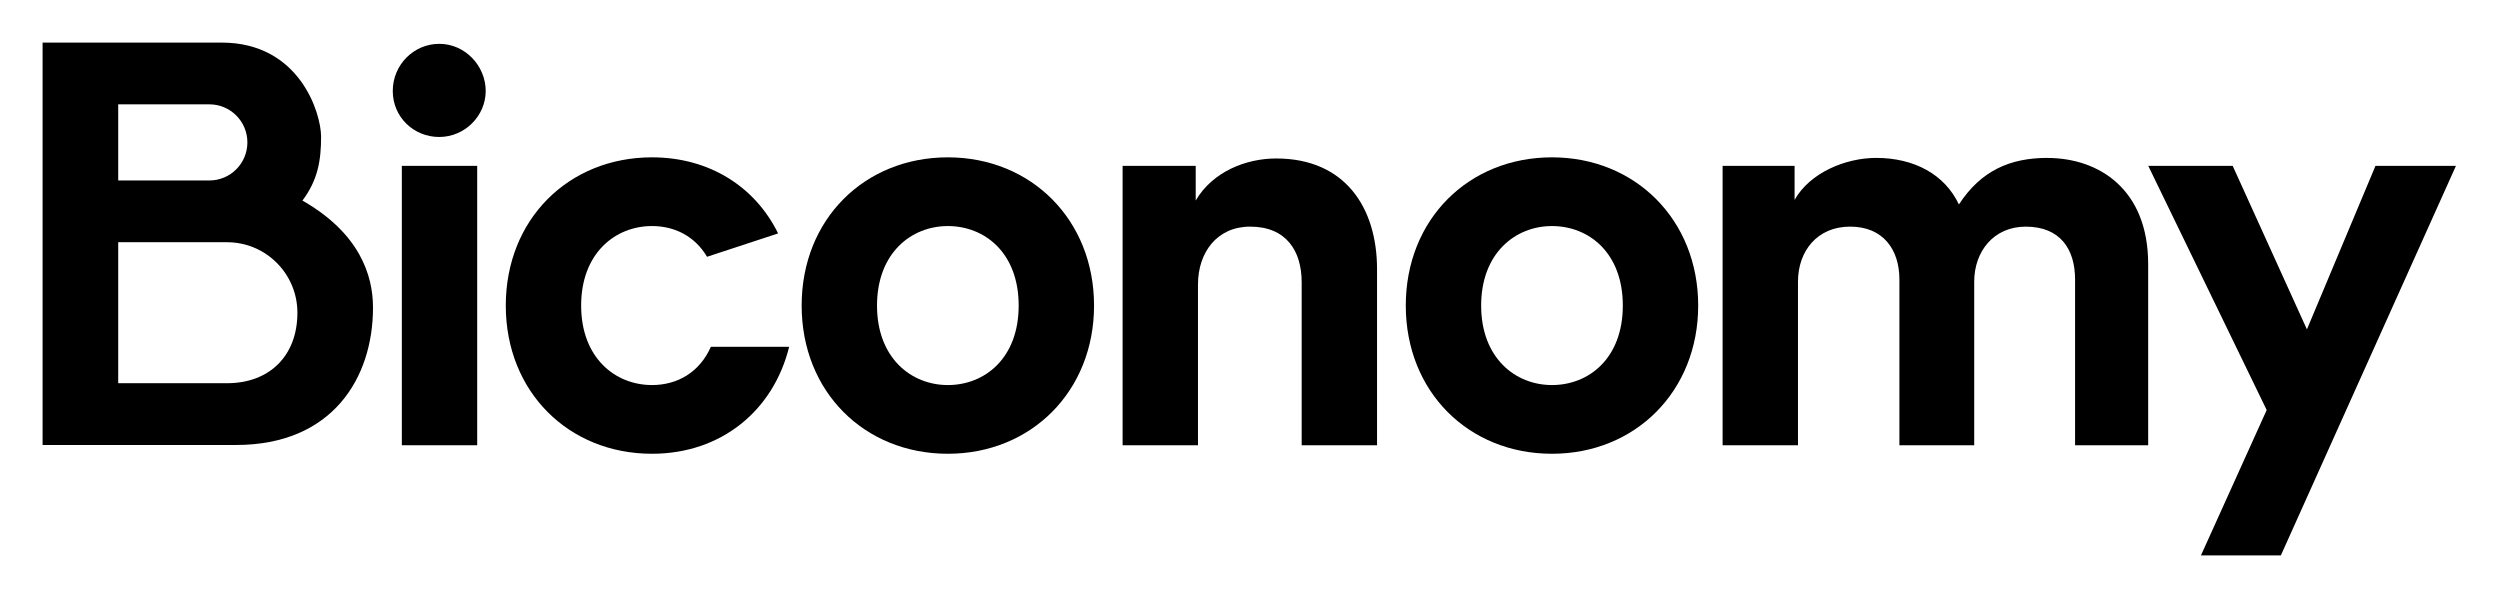 <svg width="587" height="141" viewBox="0 0 587 141" fill="none" xmlns="http://www.w3.org/2000/svg">
<path d="M103.132 10.293C97.142 10.293 92.222 15.227 92.222 21.362C92.222 27.497 97.146 32.163 103.132 32.163C109.118 32.163 114.042 27.228 114.042 21.362C114.042 15.496 109.25 10.293 103.132 10.293Z" fill="black"/>
<path d="M112.046 38.943H94.35V104.544H112.046V38.943Z" fill="black"/>
<path d="M299.647 37.209C292.596 37.209 284.747 40.276 280.753 47.077V38.943H263.589V104.544H281.285V66.811C281.285 59.211 285.809 53.212 293.525 53.212C302.039 53.212 305.633 58.946 305.633 66.277V104.544H323.33V63.21C323.33 48.812 315.878 37.209 299.647 37.209Z" fill="black"/>
<path d="M364.406 36.943C344.846 36.943 330.078 51.478 330.078 71.742C330.078 92.006 344.846 106.544 364.406 106.544C383.965 106.544 398.734 91.877 398.734 71.742C398.734 51.607 383.965 36.943 364.406 36.943ZM364.406 90.411C355.756 90.411 347.775 84.011 347.775 71.745C347.775 59.479 355.756 53.079 364.406 53.079C373.056 53.079 381.037 59.347 381.037 71.745C381.037 84.144 373.056 90.411 364.406 90.411Z" fill="black"/>
<path d="M480.708 37.076C472.059 37.076 465.143 40.011 459.951 48.009C456.625 40.943 449.438 37.076 440.527 37.076C433.343 37.076 424.962 40.541 421.368 46.941V38.943H404.469V104.544H422.165V66.145C422.165 58.946 426.689 53.212 434.405 53.212C442.122 53.212 445.98 58.544 445.98 65.614V104.548H463.544V66.148C463.544 59.082 468.068 53.216 475.652 53.216C483.769 53.216 487.227 58.548 487.227 65.618V104.551H504.391V62.02C504.391 44.418 492.816 37.087 480.708 37.087V37.076Z" fill="black"/>
<path d="M557.763 38.943L541.664 77.343L524.236 38.943H504.412L532.217 96.274L516.784 130.409H535.546L576.657 38.943H557.763Z" fill="black"/>
<path d="M153.084 90.408C144.434 90.408 136.453 84.008 136.453 71.742C136.453 59.476 144.438 53.076 153.084 53.076C158.45 53.076 163.186 55.494 166.01 60.292L182.7 54.807C177.331 43.863 166.578 36.943 153.084 36.943C133.525 36.943 118.757 51.478 118.757 71.742C118.757 92.006 133.525 106.544 153.084 106.544C169.339 106.544 181.61 96.406 185.291 81.426H166.912C164.279 87.396 159.077 90.411 153.084 90.411V90.408Z" fill="black"/>
<path d="M222.554 36.943C202.995 36.943 188.227 51.478 188.227 71.742C188.227 92.006 202.995 106.544 222.554 106.544C242.114 106.544 256.882 91.877 256.882 71.742C256.882 51.607 242.114 36.943 222.554 36.943ZM222.554 90.411C213.905 90.411 205.923 84.011 205.923 71.745C205.923 59.479 213.908 53.079 222.554 53.079C231.201 53.079 239.185 59.347 239.185 71.745C239.185 84.144 231.201 90.411 222.554 90.411Z" fill="black"/>
<path d="M71.008 47.091C74.637 42.272 75.392 37.645 75.392 32.11C75.392 26.576 70.364 10 52.041 10H10V104.482H55.411C78.032 104.482 87.58 88.782 87.58 72.213C87.58 64.616 84.422 54.754 71.005 47.088L71.008 47.091ZM27.756 24.499H49.168C54.095 24.499 58.086 28.502 58.086 33.436C58.086 38.374 54.092 42.373 49.168 42.373H27.756V24.496V24.499ZM53.315 89.982H27.756V56.876H53.315C62.439 56.876 69.831 64.288 69.831 73.427C69.831 83.561 63.257 89.979 53.315 89.979V89.982Z" fill="black"/>
</svg>

